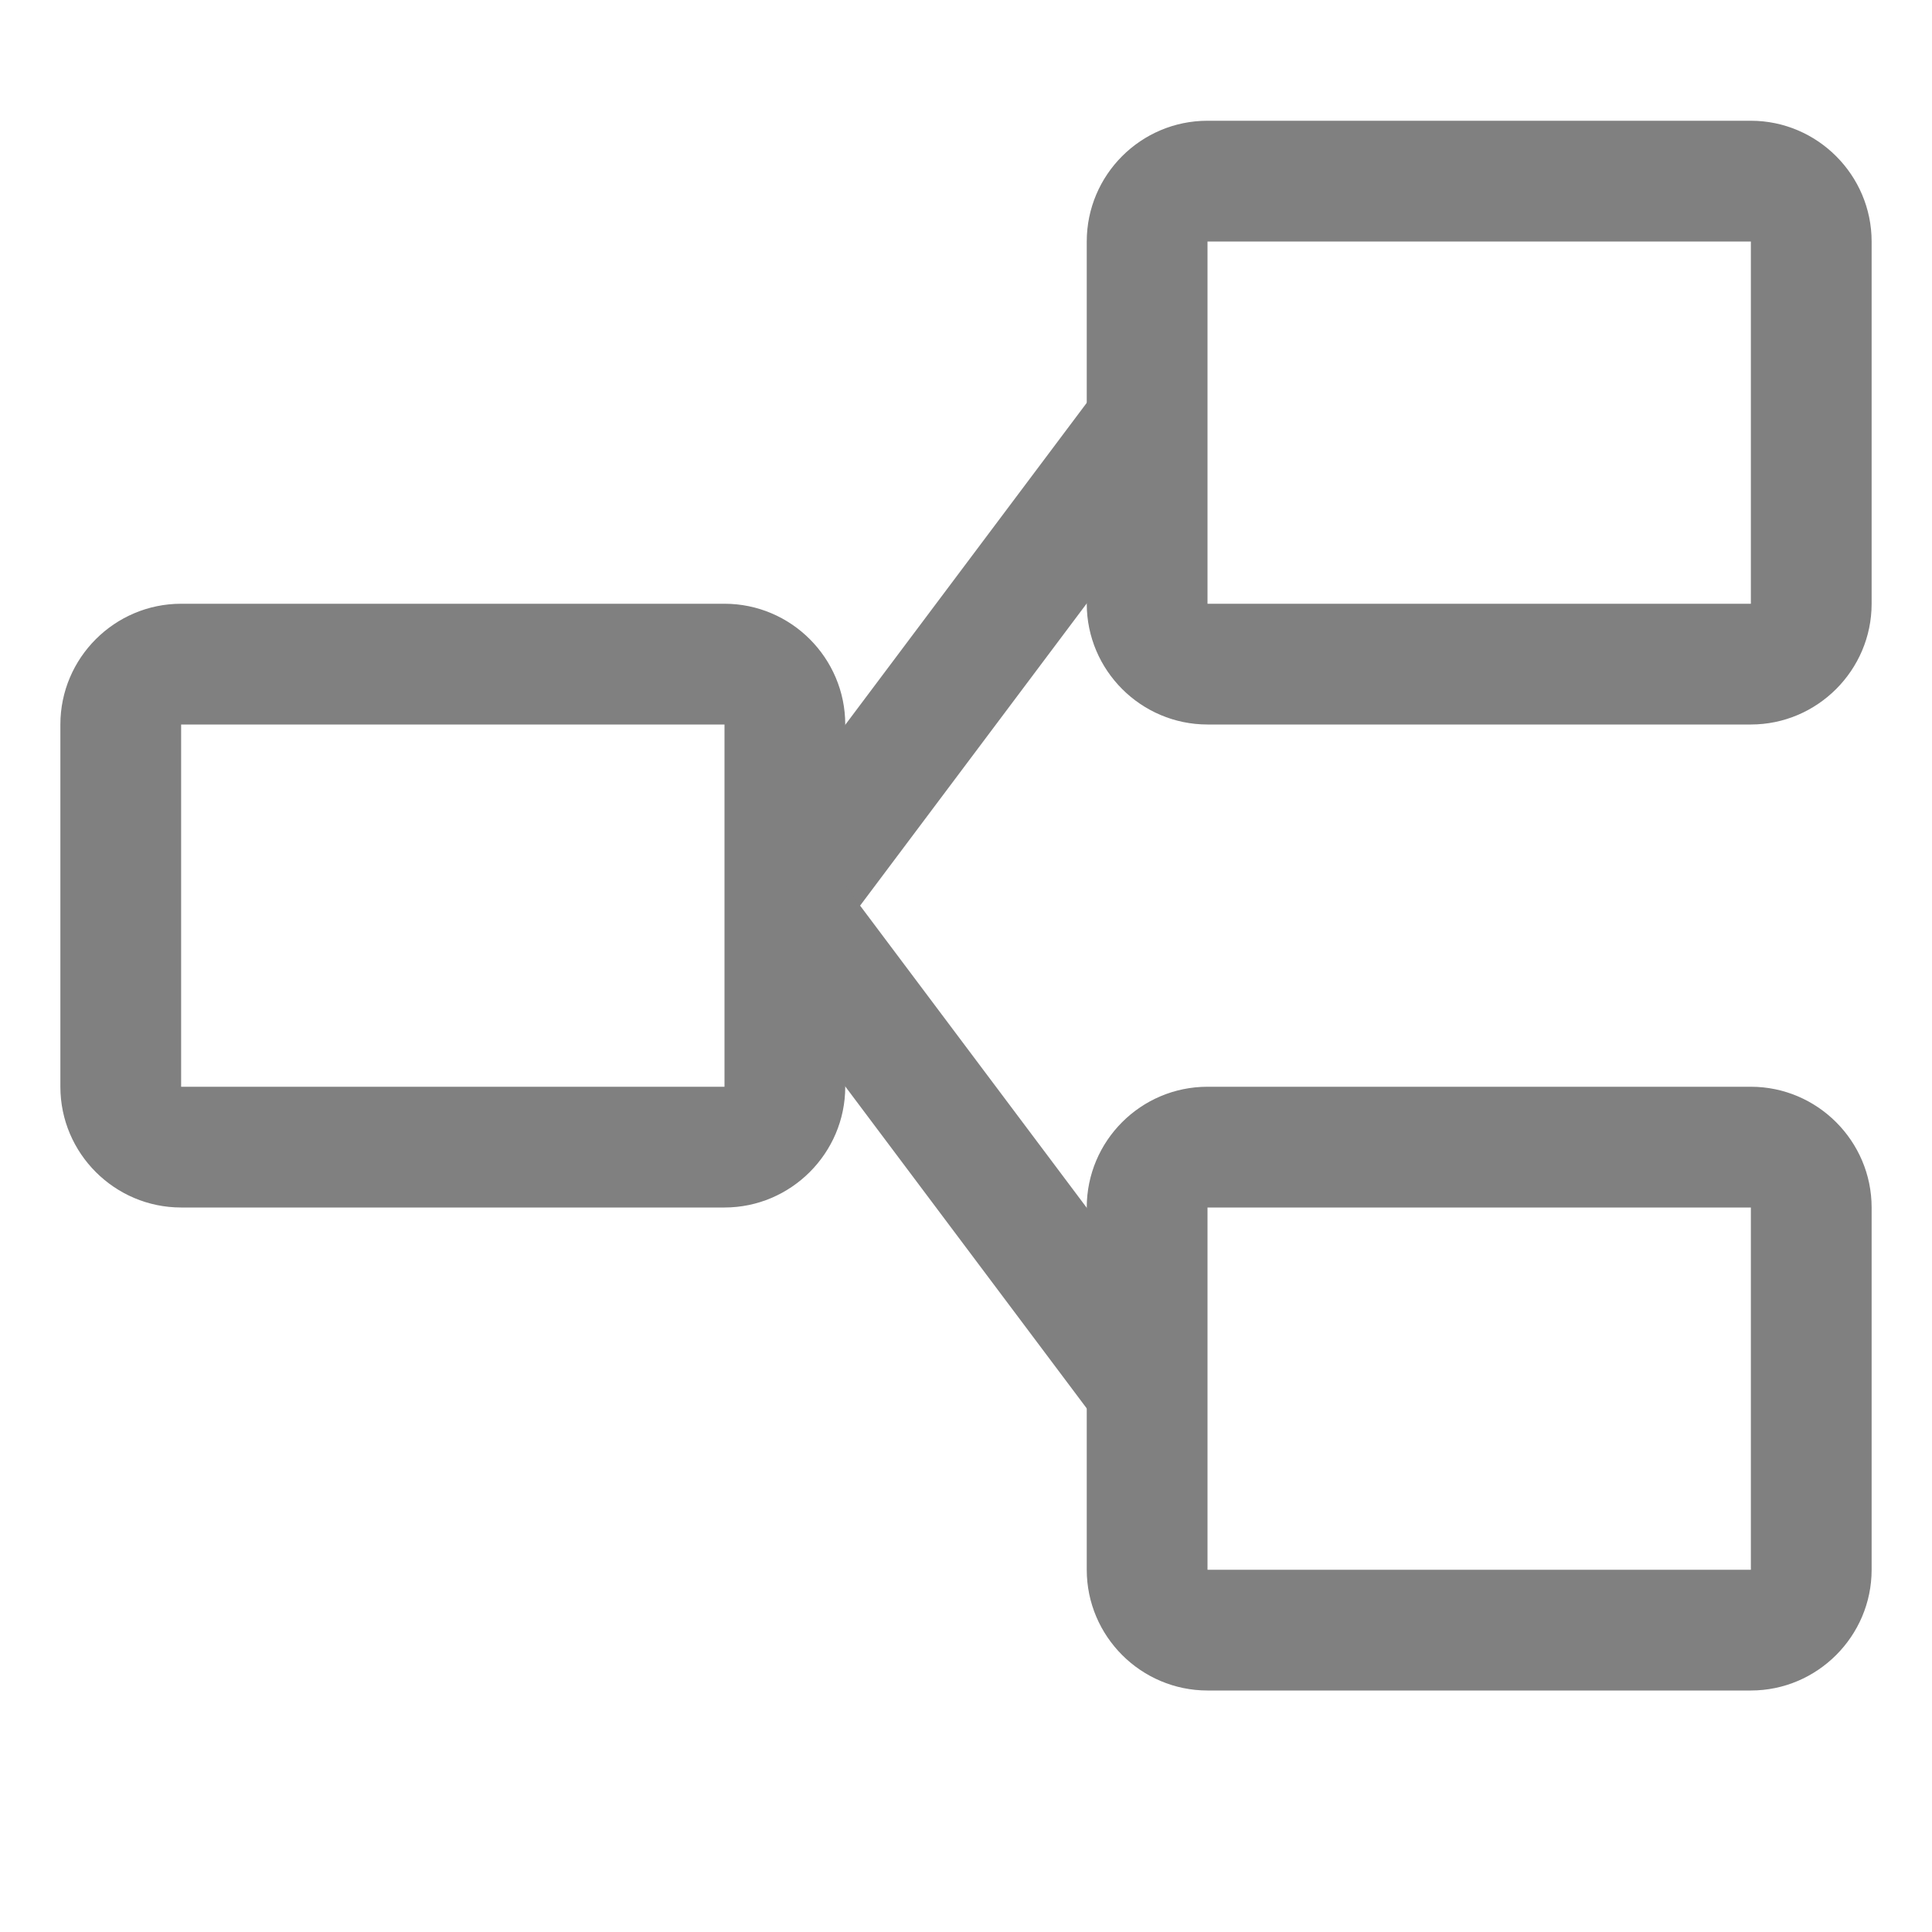<svg xmlns="http://www.w3.org/2000/svg" width="1024" height="1024" shape-rendering="geometricPrecision" text-rendering="geometricPrecision" image-rendering="optimizeQuality" clip-rule="evenodd" viewBox="0 0 10240 10240"><title>elements_branch icon</title><desc>elements_branch icon from the IconExperience.com O-Collection. Copyright by INCORS GmbH (www.incors.com).</desc><path fill="gray" d="M5766 2127l4 1v1057L4474 4913l-4-1V3855z"/><path fill="gray" d="M5770 6415v1057l-4 1-1296-1728V4688l4-1z"/><path fill="gray" d="M6400 5760h2880c352 0 640 288 640 640v1920c0 352-288 640-640 640H6400c-352 0-640-287-640-640V6400c0-353 287-640 640-640zm0 640v1920h2880V6400H6400zM6400 640h2880c352 0 640 288 640 640v1920c0 352-288 640-640 640H6400c-352 0-640-287-640-640V1280c0-353 287-640 640-640zm0 640v1920h2880V1280H6400zM960 3200h2880c353 0 640 288 640 640v1920c0 352-288 640-640 640H960c-352 0-640-287-640-640V3840c0-353 288-640 640-640zm0 640v1920h2880V3840H960z"/></svg>